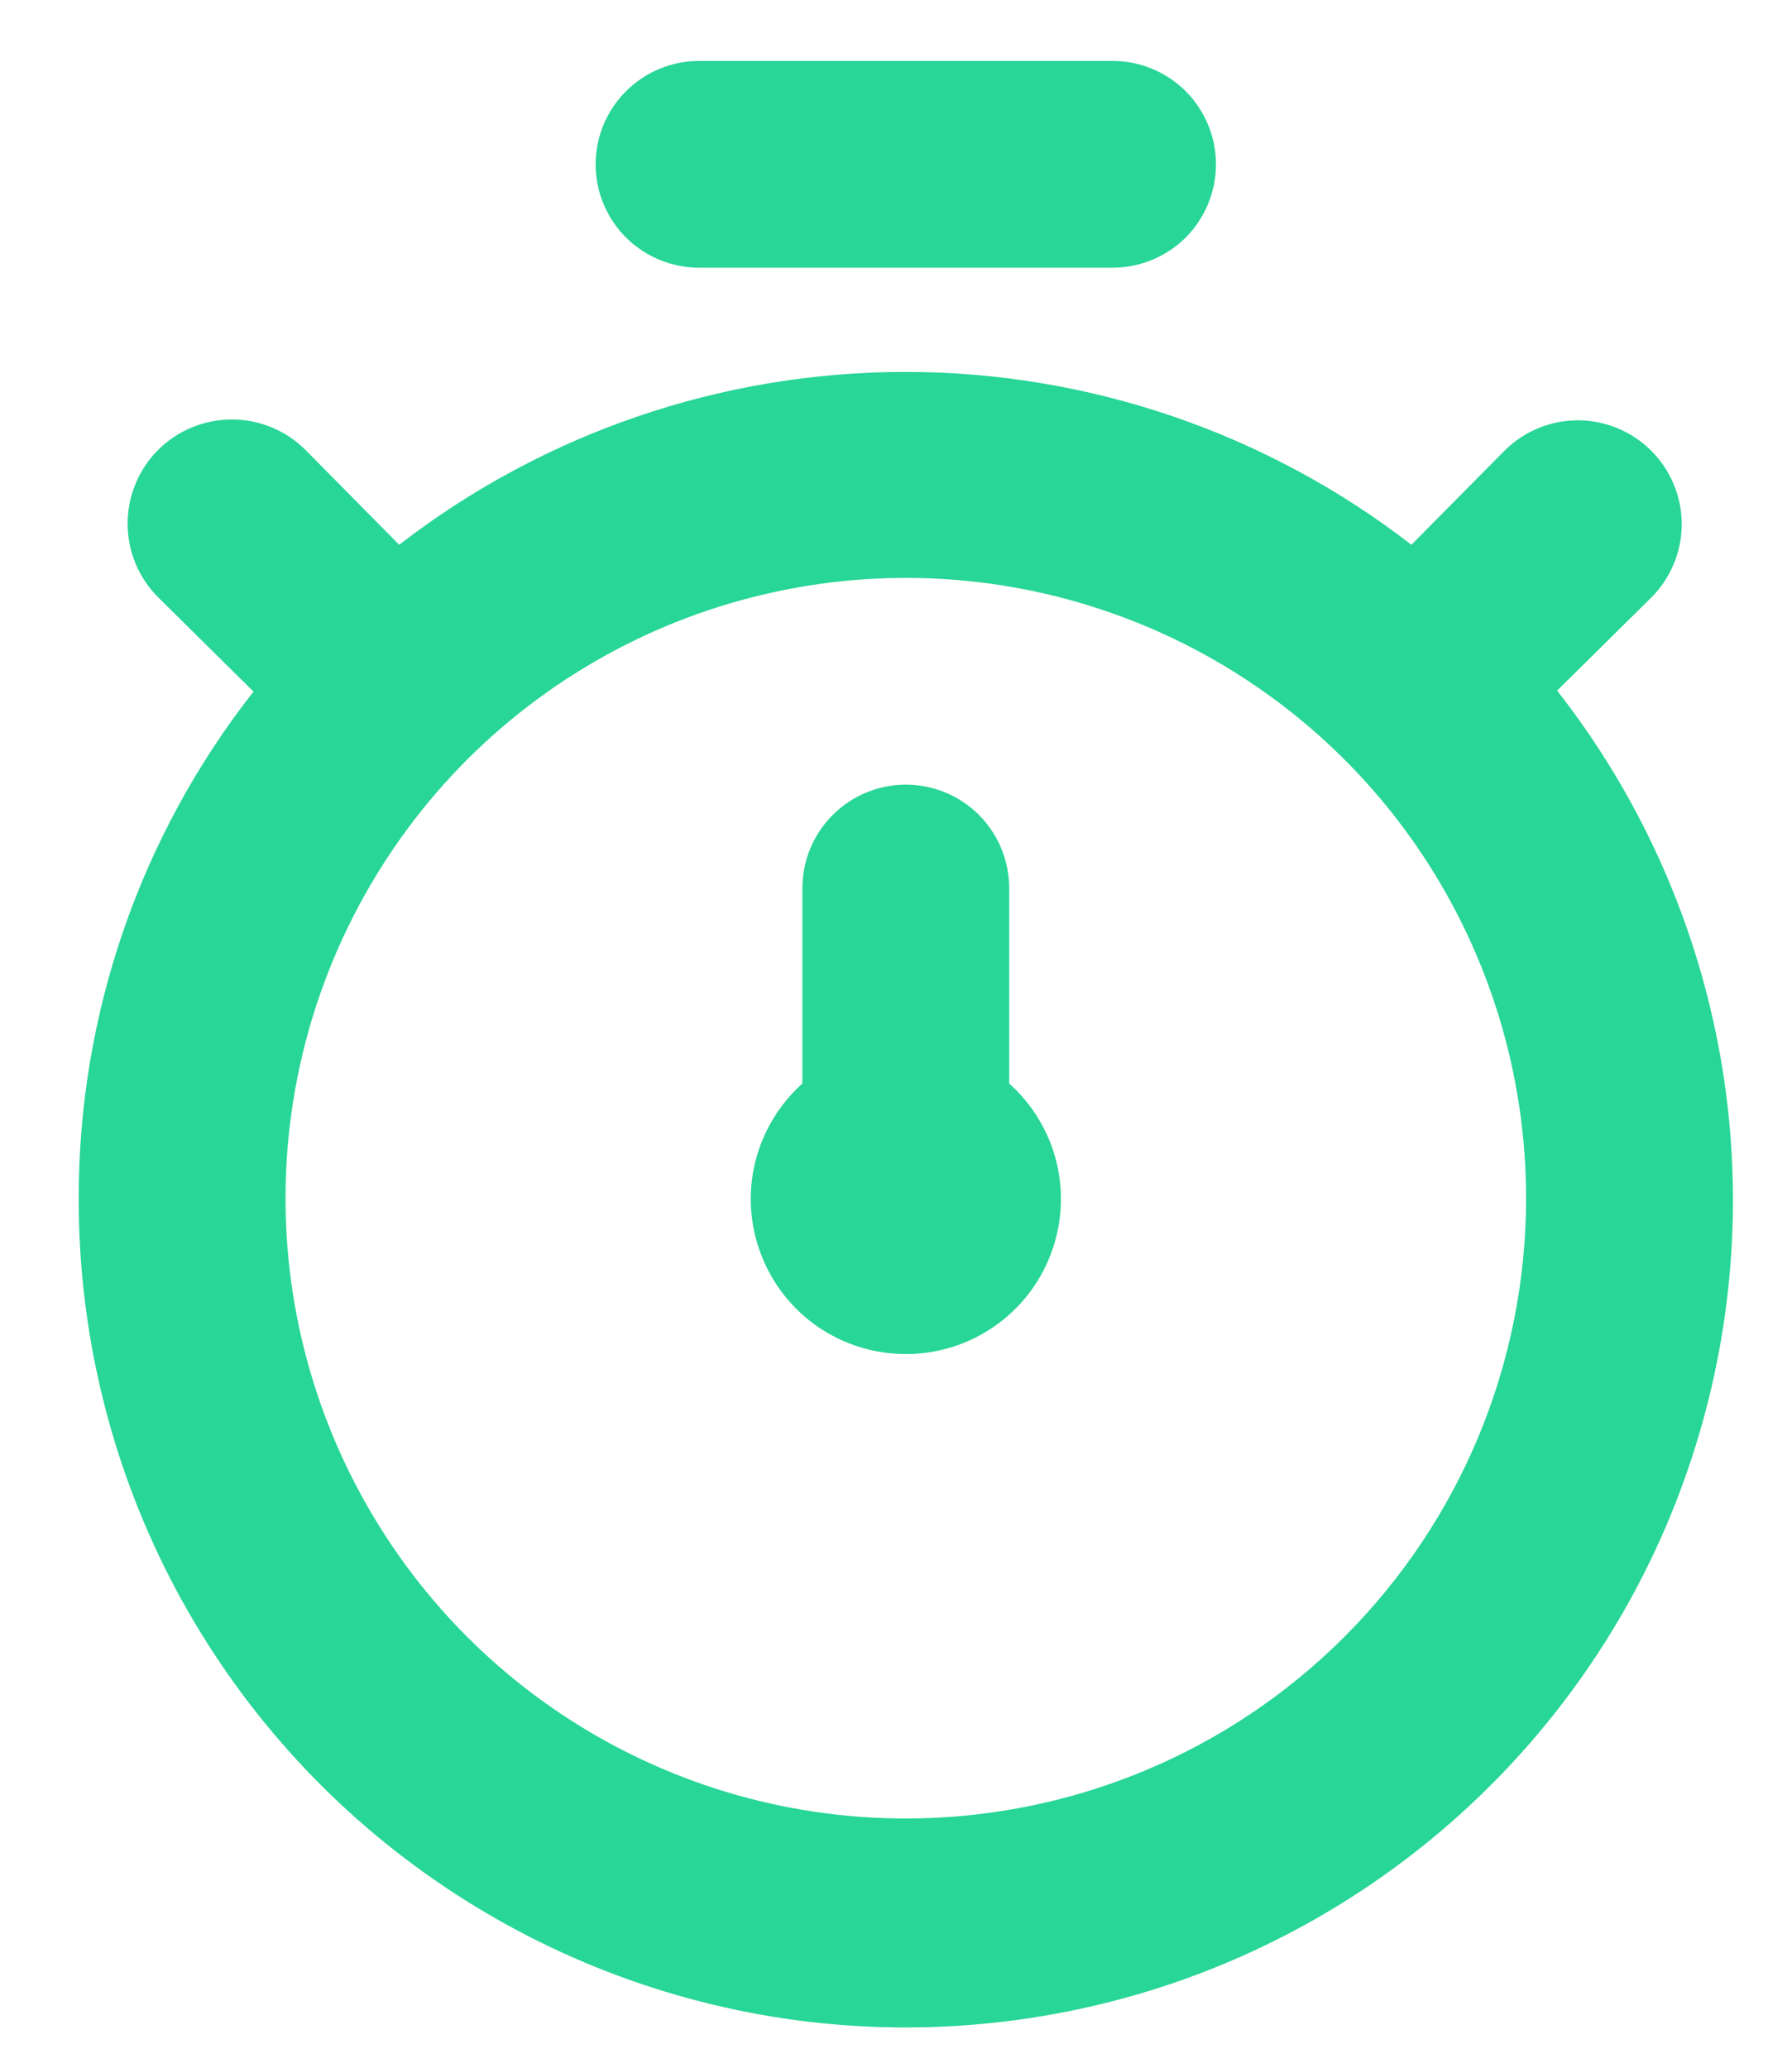 <svg width="13" height="15" viewBox="0 0 13 15" fill="none" xmlns="http://www.w3.org/2000/svg">
<path d="M11.296 5.01L11.979 4.335C12.12 4.194 12.2 4.002 12.2 3.802C12.2 3.603 12.12 3.411 11.979 3.27C11.838 3.129 11.646 3.049 11.446 3.049C11.247 3.049 11.055 3.129 10.914 3.27L10.239 3.952C9.188 3.139 7.897 2.698 6.568 2.698C5.239 2.698 3.948 3.139 2.896 3.952L2.214 3.262C2.072 3.121 1.879 3.042 1.679 3.043C1.478 3.044 1.286 3.124 1.145 3.266C1.004 3.408 0.925 3.601 0.926 3.801C0.926 4.002 1.007 4.194 1.149 4.335L1.839 5.017C1.016 6.066 0.57 7.36 0.571 8.692C0.569 9.649 0.795 10.592 1.231 11.444C1.668 12.295 2.301 13.03 3.079 13.586C3.857 14.143 4.756 14.506 5.703 14.645C6.649 14.783 7.615 14.693 8.52 14.383C9.425 14.072 10.242 13.55 10.904 12.859C11.566 12.168 12.053 11.329 12.324 10.412C12.596 9.495 12.645 8.526 12.466 7.586C12.287 6.647 11.886 5.763 11.296 5.01V5.01ZM6.571 13.192C5.681 13.192 4.811 12.928 4.071 12.434C3.331 11.94 2.755 11.237 2.414 10.415C2.073 9.592 1.984 8.687 2.158 7.814C2.332 6.942 2.76 6.14 3.389 5.51C4.019 4.881 4.821 4.452 5.694 4.279C6.566 4.105 7.471 4.194 8.294 4.535C9.116 4.876 9.819 5.452 10.313 6.192C10.807 6.932 11.071 7.802 11.071 8.692C11.071 9.886 10.597 11.03 9.753 11.874C8.91 12.718 7.765 13.192 6.571 13.192ZM5.071 1.942H8.071C8.27 1.942 8.461 1.863 8.602 1.723C8.742 1.582 8.821 1.391 8.821 1.192C8.821 0.993 8.742 0.803 8.602 0.662C8.461 0.521 8.27 0.442 8.071 0.442H5.071C4.873 0.442 4.682 0.521 4.541 0.662C4.4 0.803 4.321 0.993 4.321 1.192C4.321 1.391 4.4 1.582 4.541 1.723C4.682 1.863 4.873 1.942 5.071 1.942V1.942ZM7.321 6.442C7.321 6.243 7.242 6.053 7.102 5.912C6.961 5.771 6.77 5.692 6.571 5.692C6.373 5.692 6.182 5.771 6.041 5.912C5.9 6.053 5.821 6.243 5.821 6.442V7.86C5.652 8.012 5.532 8.212 5.478 8.433C5.424 8.654 5.439 8.887 5.521 9.1C5.602 9.313 5.746 9.496 5.933 9.625C6.121 9.754 6.344 9.823 6.571 9.823C6.799 9.823 7.022 9.754 7.209 9.625C7.397 9.496 7.541 9.313 7.622 9.1C7.704 8.887 7.718 8.654 7.665 8.433C7.611 8.212 7.491 8.012 7.321 7.86V6.442Z" fill="#28D697"/>
</svg>
